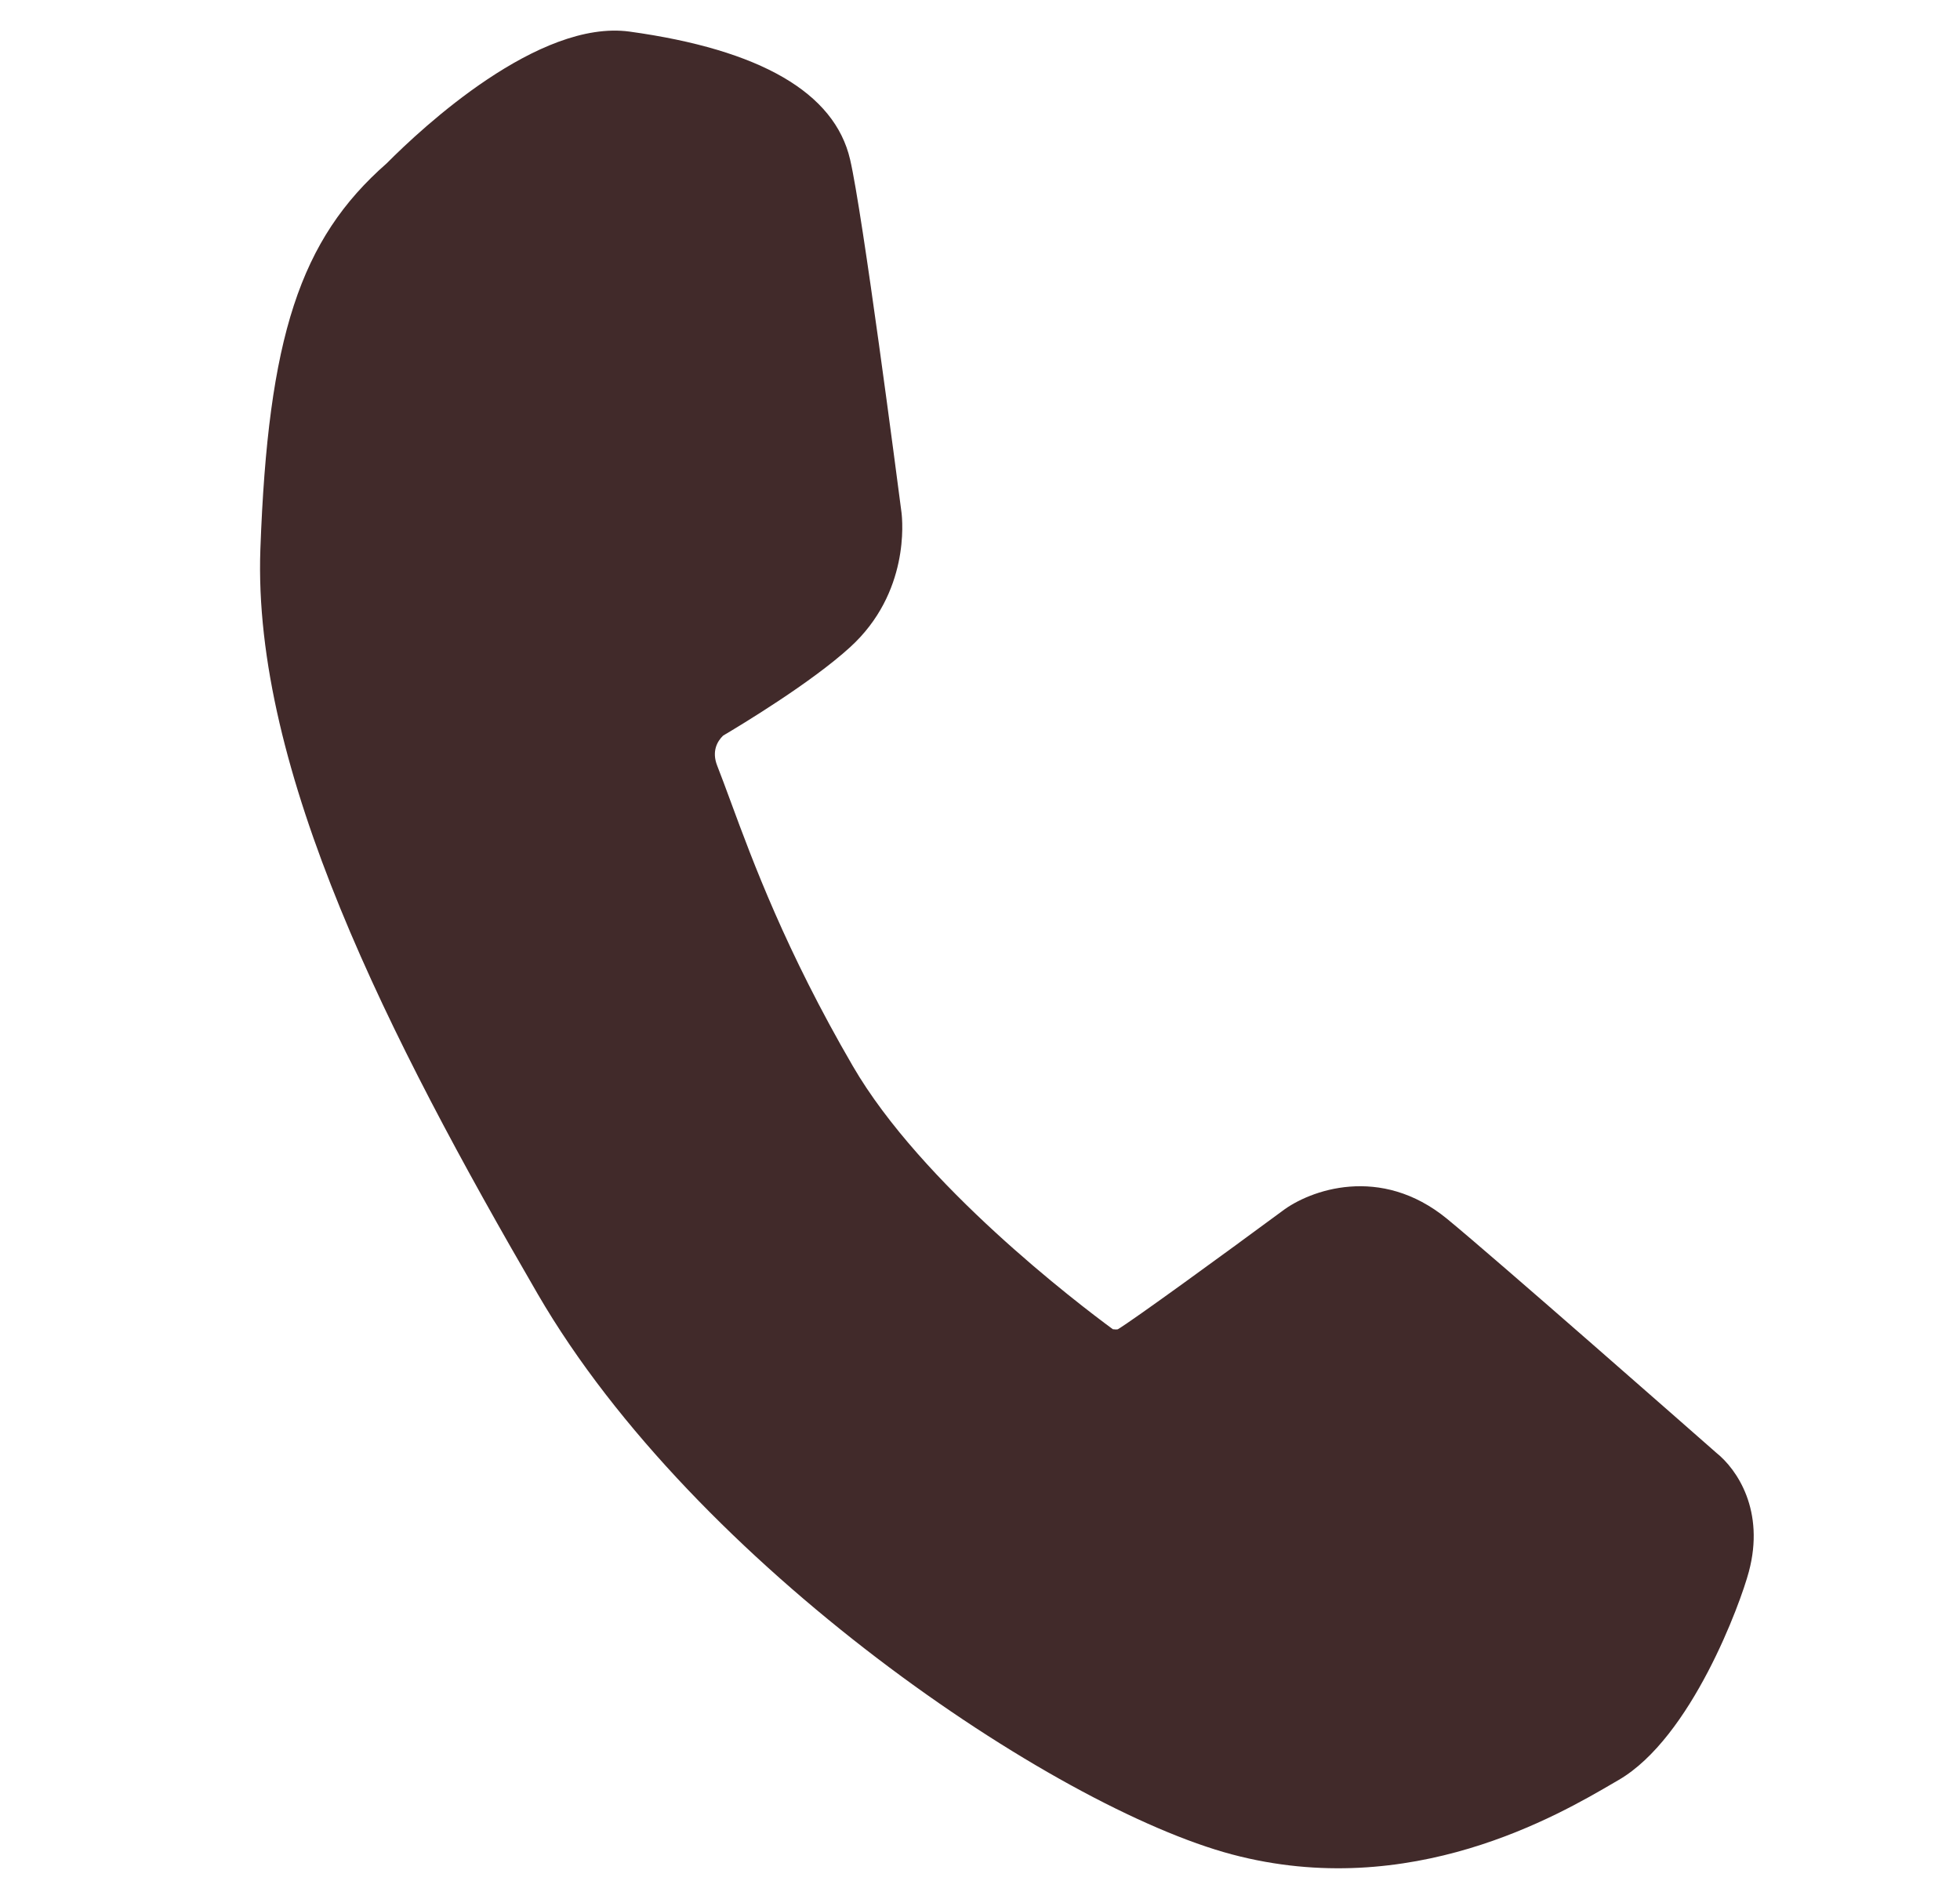 <svg width="32" height="31" viewBox="0 0 32 31" fill="none" xmlns="http://www.w3.org/2000/svg">
<path d="M28.019 23.715C27.692 23.428 24.435 20.563 23.627 19.899C22.538 19.005 21.381 19.43 20.934 19.771C19.967 20.485 18.491 21.558 18.25 21.701C18.233 21.705 18.2 21.704 18.169 21.7C17.598 21.28 15.046 19.34 13.922 17.401C12.827 15.518 12.289 14.06 11.933 13.095C11.851 12.872 11.777 12.673 11.709 12.499C11.617 12.264 11.711 12.101 11.806 12.009C12.1 11.835 13.242 11.147 13.88 10.565C14.852 9.679 14.735 8.499 14.718 8.364C14.653 7.866 14.083 3.474 13.879 2.603C13.626 1.513 12.415 0.811 10.28 0.516C8.795 0.312 6.898 2.078 6.313 2.667C4.896 3.909 4.376 5.506 4.251 8.967C4.122 12.575 6.351 16.943 8.779 21.125C11.352 25.557 17.211 29.503 20.115 30.274C23.029 31.047 25.447 29.632 26.357 29.099L26.426 29.059C27.617 28.367 28.419 26.165 28.553 25.657C28.817 24.666 28.365 23.991 28.019 23.715L28.019 23.715Z" fill="#412A2A"/>
</svg>
